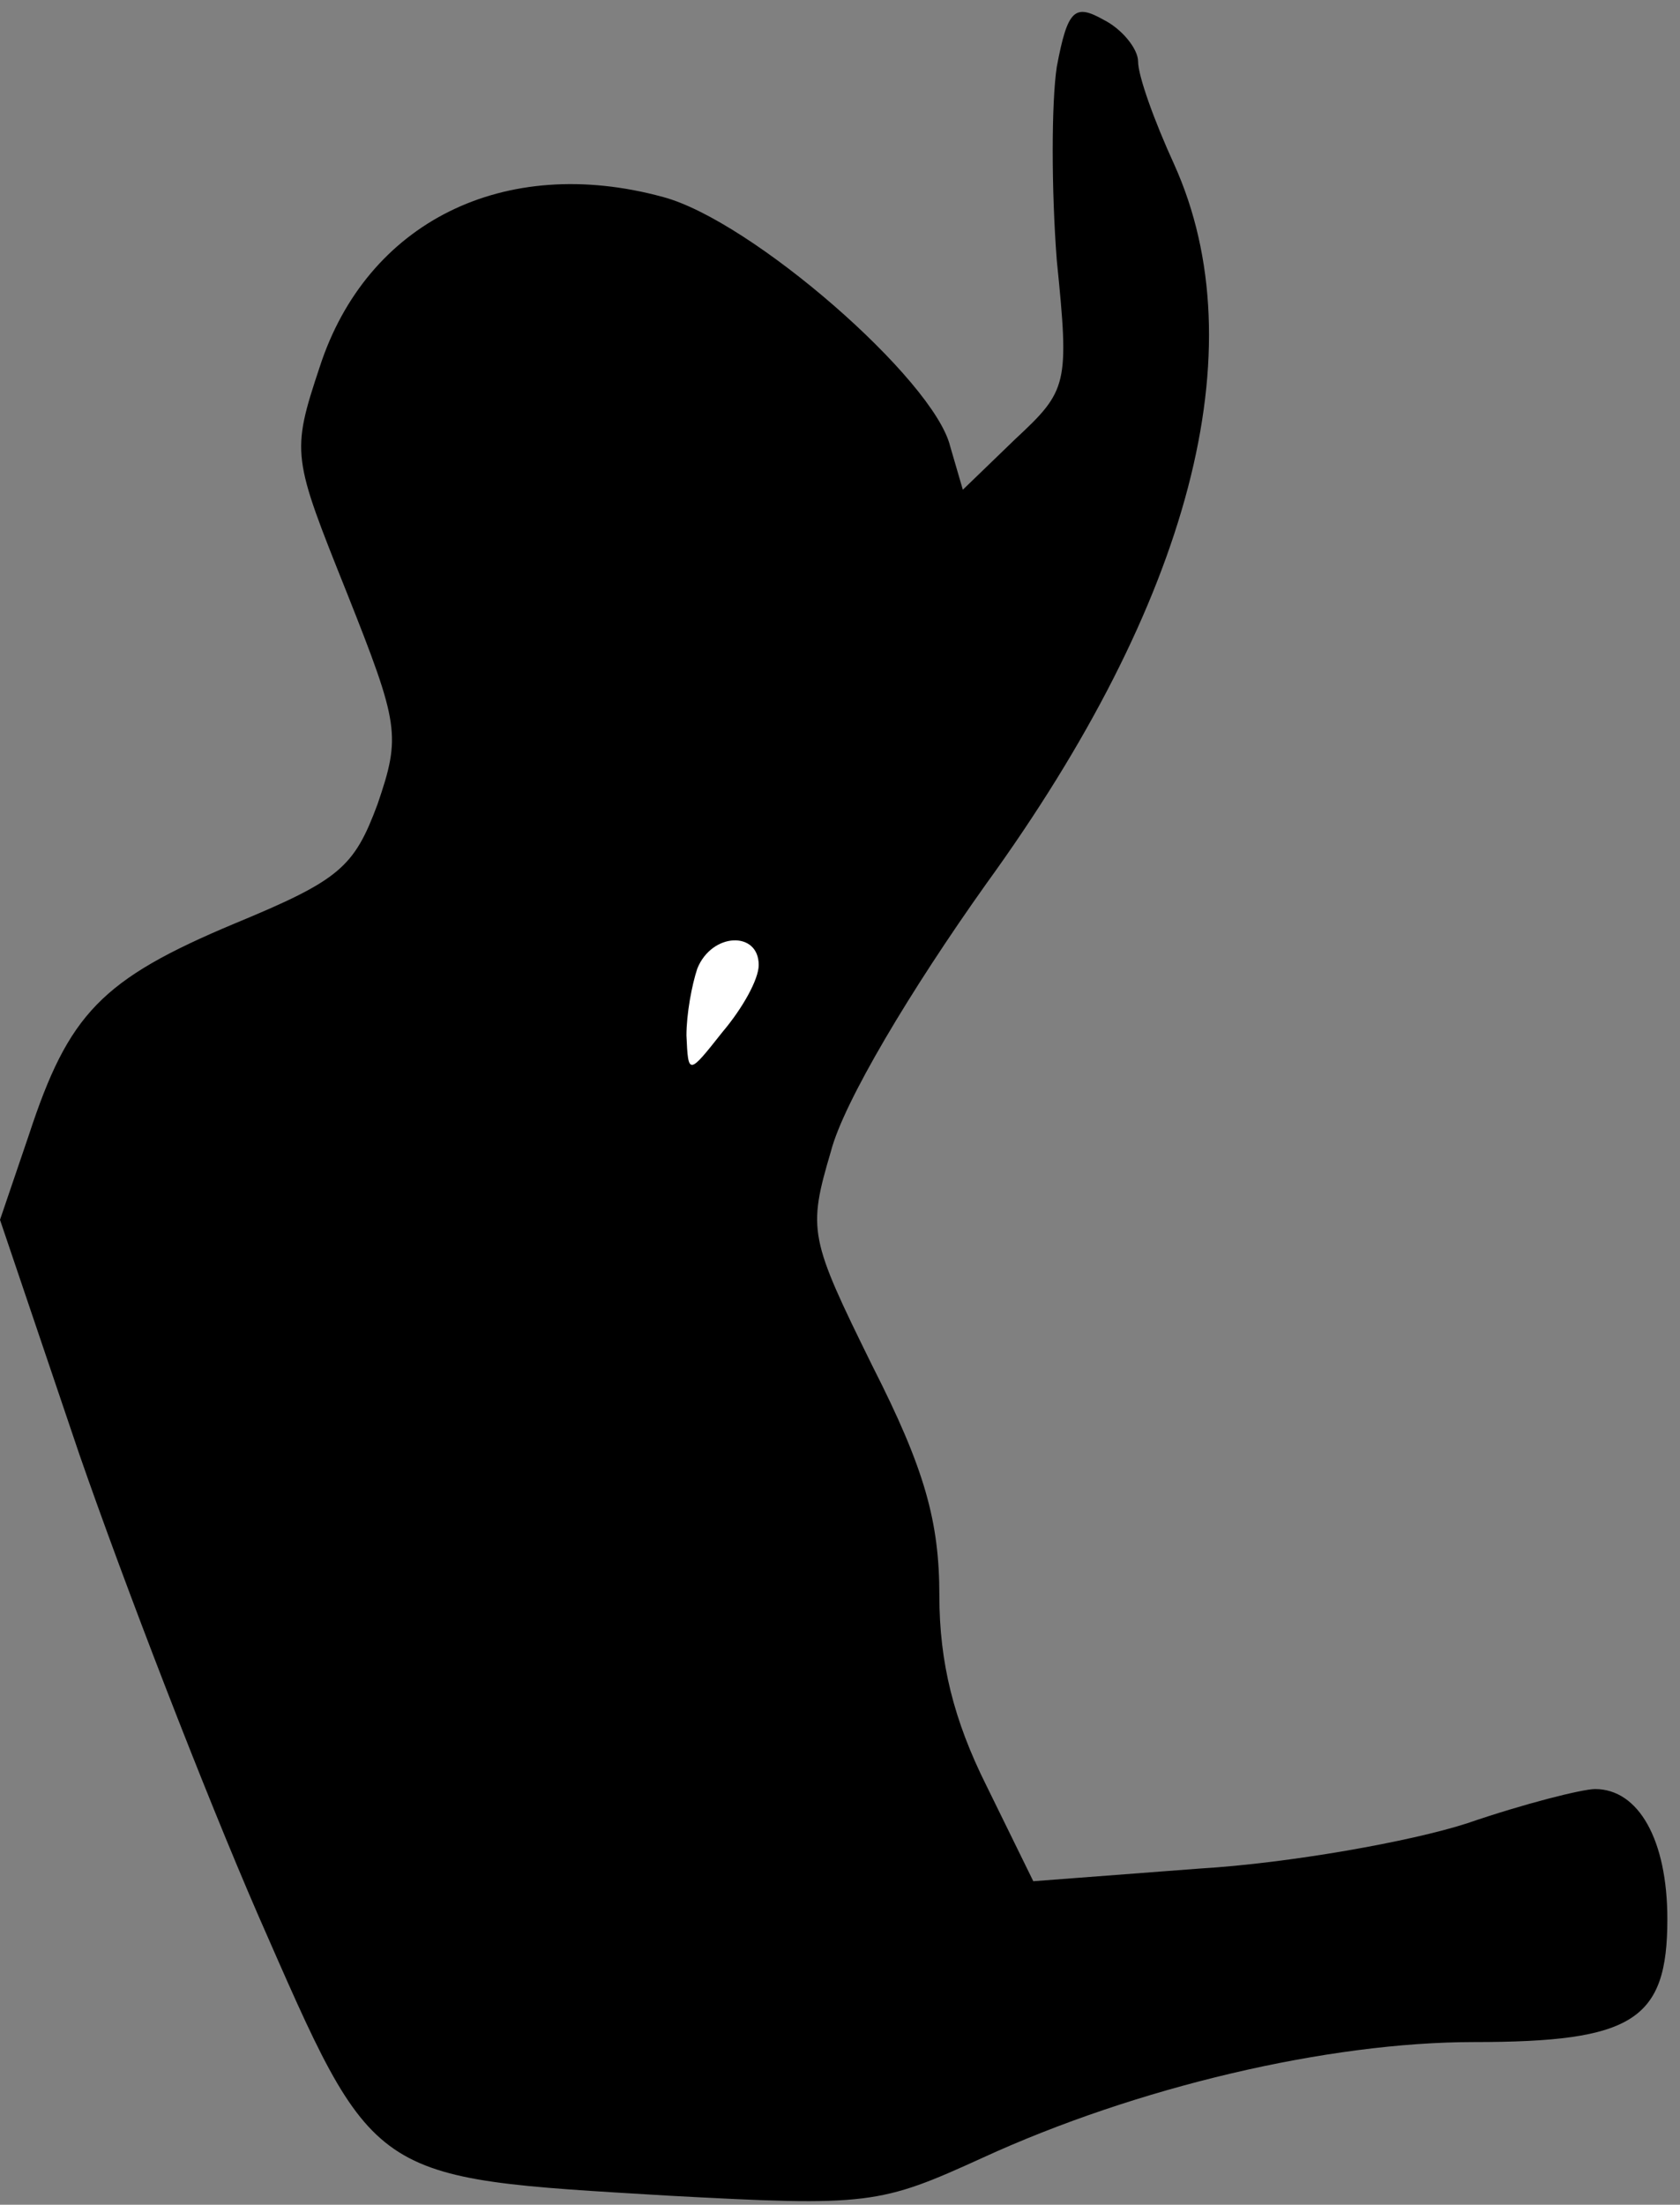 <?xml version="1.0" standalone="no"?>
<!DOCTYPE svg PUBLIC "-//W3C//DTD SVG 20010904//EN"
 "http://www.w3.org/TR/2001/REC-SVG-20010904/DTD/svg10.dtd">
<svg version="1.0" xmlns="http://www.w3.org/2000/svg"
 width="93pt" height="122pt" viewBox="0 0 93 122"
 preserveAspectRatio="xMidYMid meet">
<rect x="0" y="0" width="93" height="122" fill="#808080" stroke="none"/>
<g transform="translate(0,122) scale(0.1,-0.1)"
fill="#000000" stroke="none">
<path fill="#000000" stroke="none" d="M585 1183 c-3 -20 -3 -68 0 -107 7 -69
6 -72 -23 -99 l-29 -28 -7 24 c-9 37 -110 125 -159 138 -88 24 -164 -14 -190
-94 -16 -48 -15 -50 15 -125 29 -73 30 -79 17 -117 -13 -35 -21 -42 -79 -66
-74 -31 -92 -50 -114 -117 l-16 -47 44 -130 c25 -72 69 -186 99 -255 65 -148
60 -145 227 -155 111 -6 117 -5 174 21 85 39 191 64 272 64 88 0 107 12 107
68 0 44 -16 72 -40 72 -7 0 -39 -8 -71 -19 -31 -10 -98 -22 -148 -25 l-92 -7
-26 53 c-18 36 -26 68 -26 105 0 41 -8 70 -37 127 -35 71 -36 75 -23 119 7 27
44 89 86 148 113 156 150 296 104 398 -11 24 -20 49 -20 57 0 7 -9 18 -19 23
-16 9 -20 6 -26 -26z"/>
<path fill="#ffffff" stroke="none" d="M420 686 c0 -8 -9 -24 -20 -37 -19 -24
-19 -24 -20 -2 0 12 3 28 6 37 8 20 34 21 34 2z"/>
</g>
</svg>
